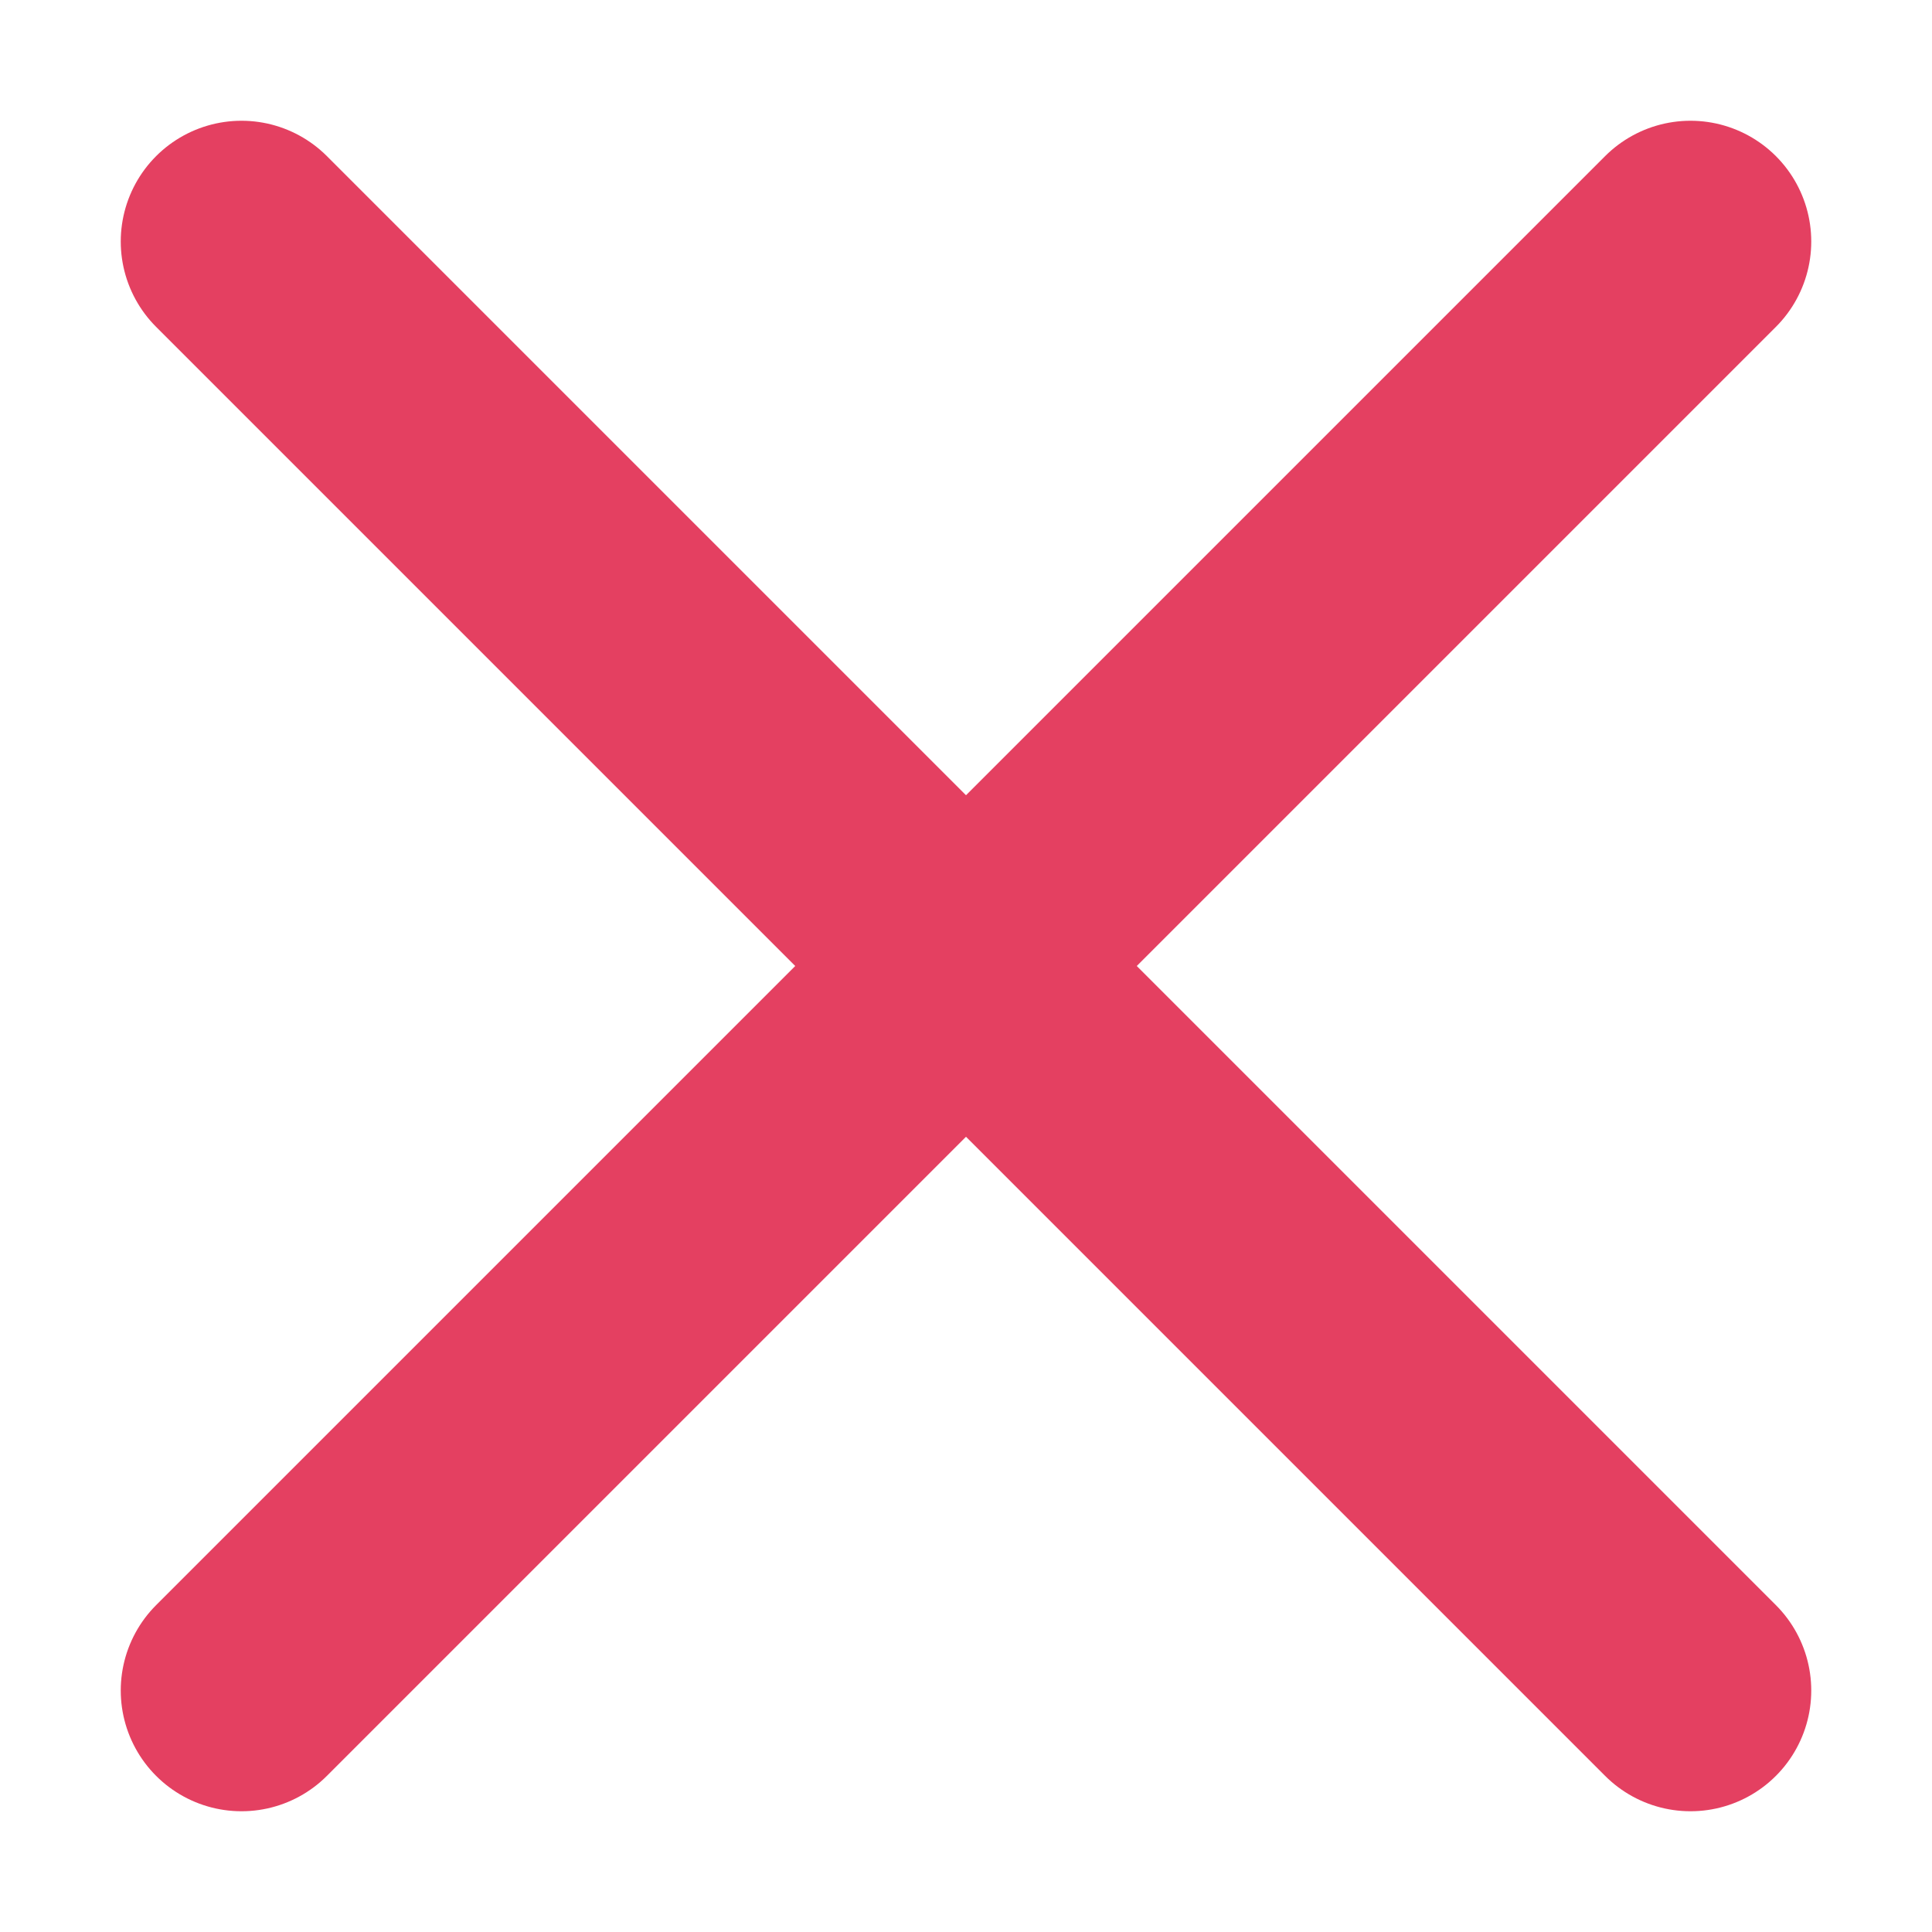 <svg version="1.1" viewBox="0 0 24 24" width="24px" height="24px" xmlns="http://www.w3.org/2000/svg">
  <title>Delete</title>
  <defs>
    <style type="text/css">
      line { stroke: #e44061; stroke-width: 3; stroke-linecap: round; }
    </style>
  </defs>
  <g>
    <line x1="3" y1="3" x2="21" y2="21"/>
    <line x1="3" y1="21" x2="21" y2="3"/>
  </g>
</svg>
